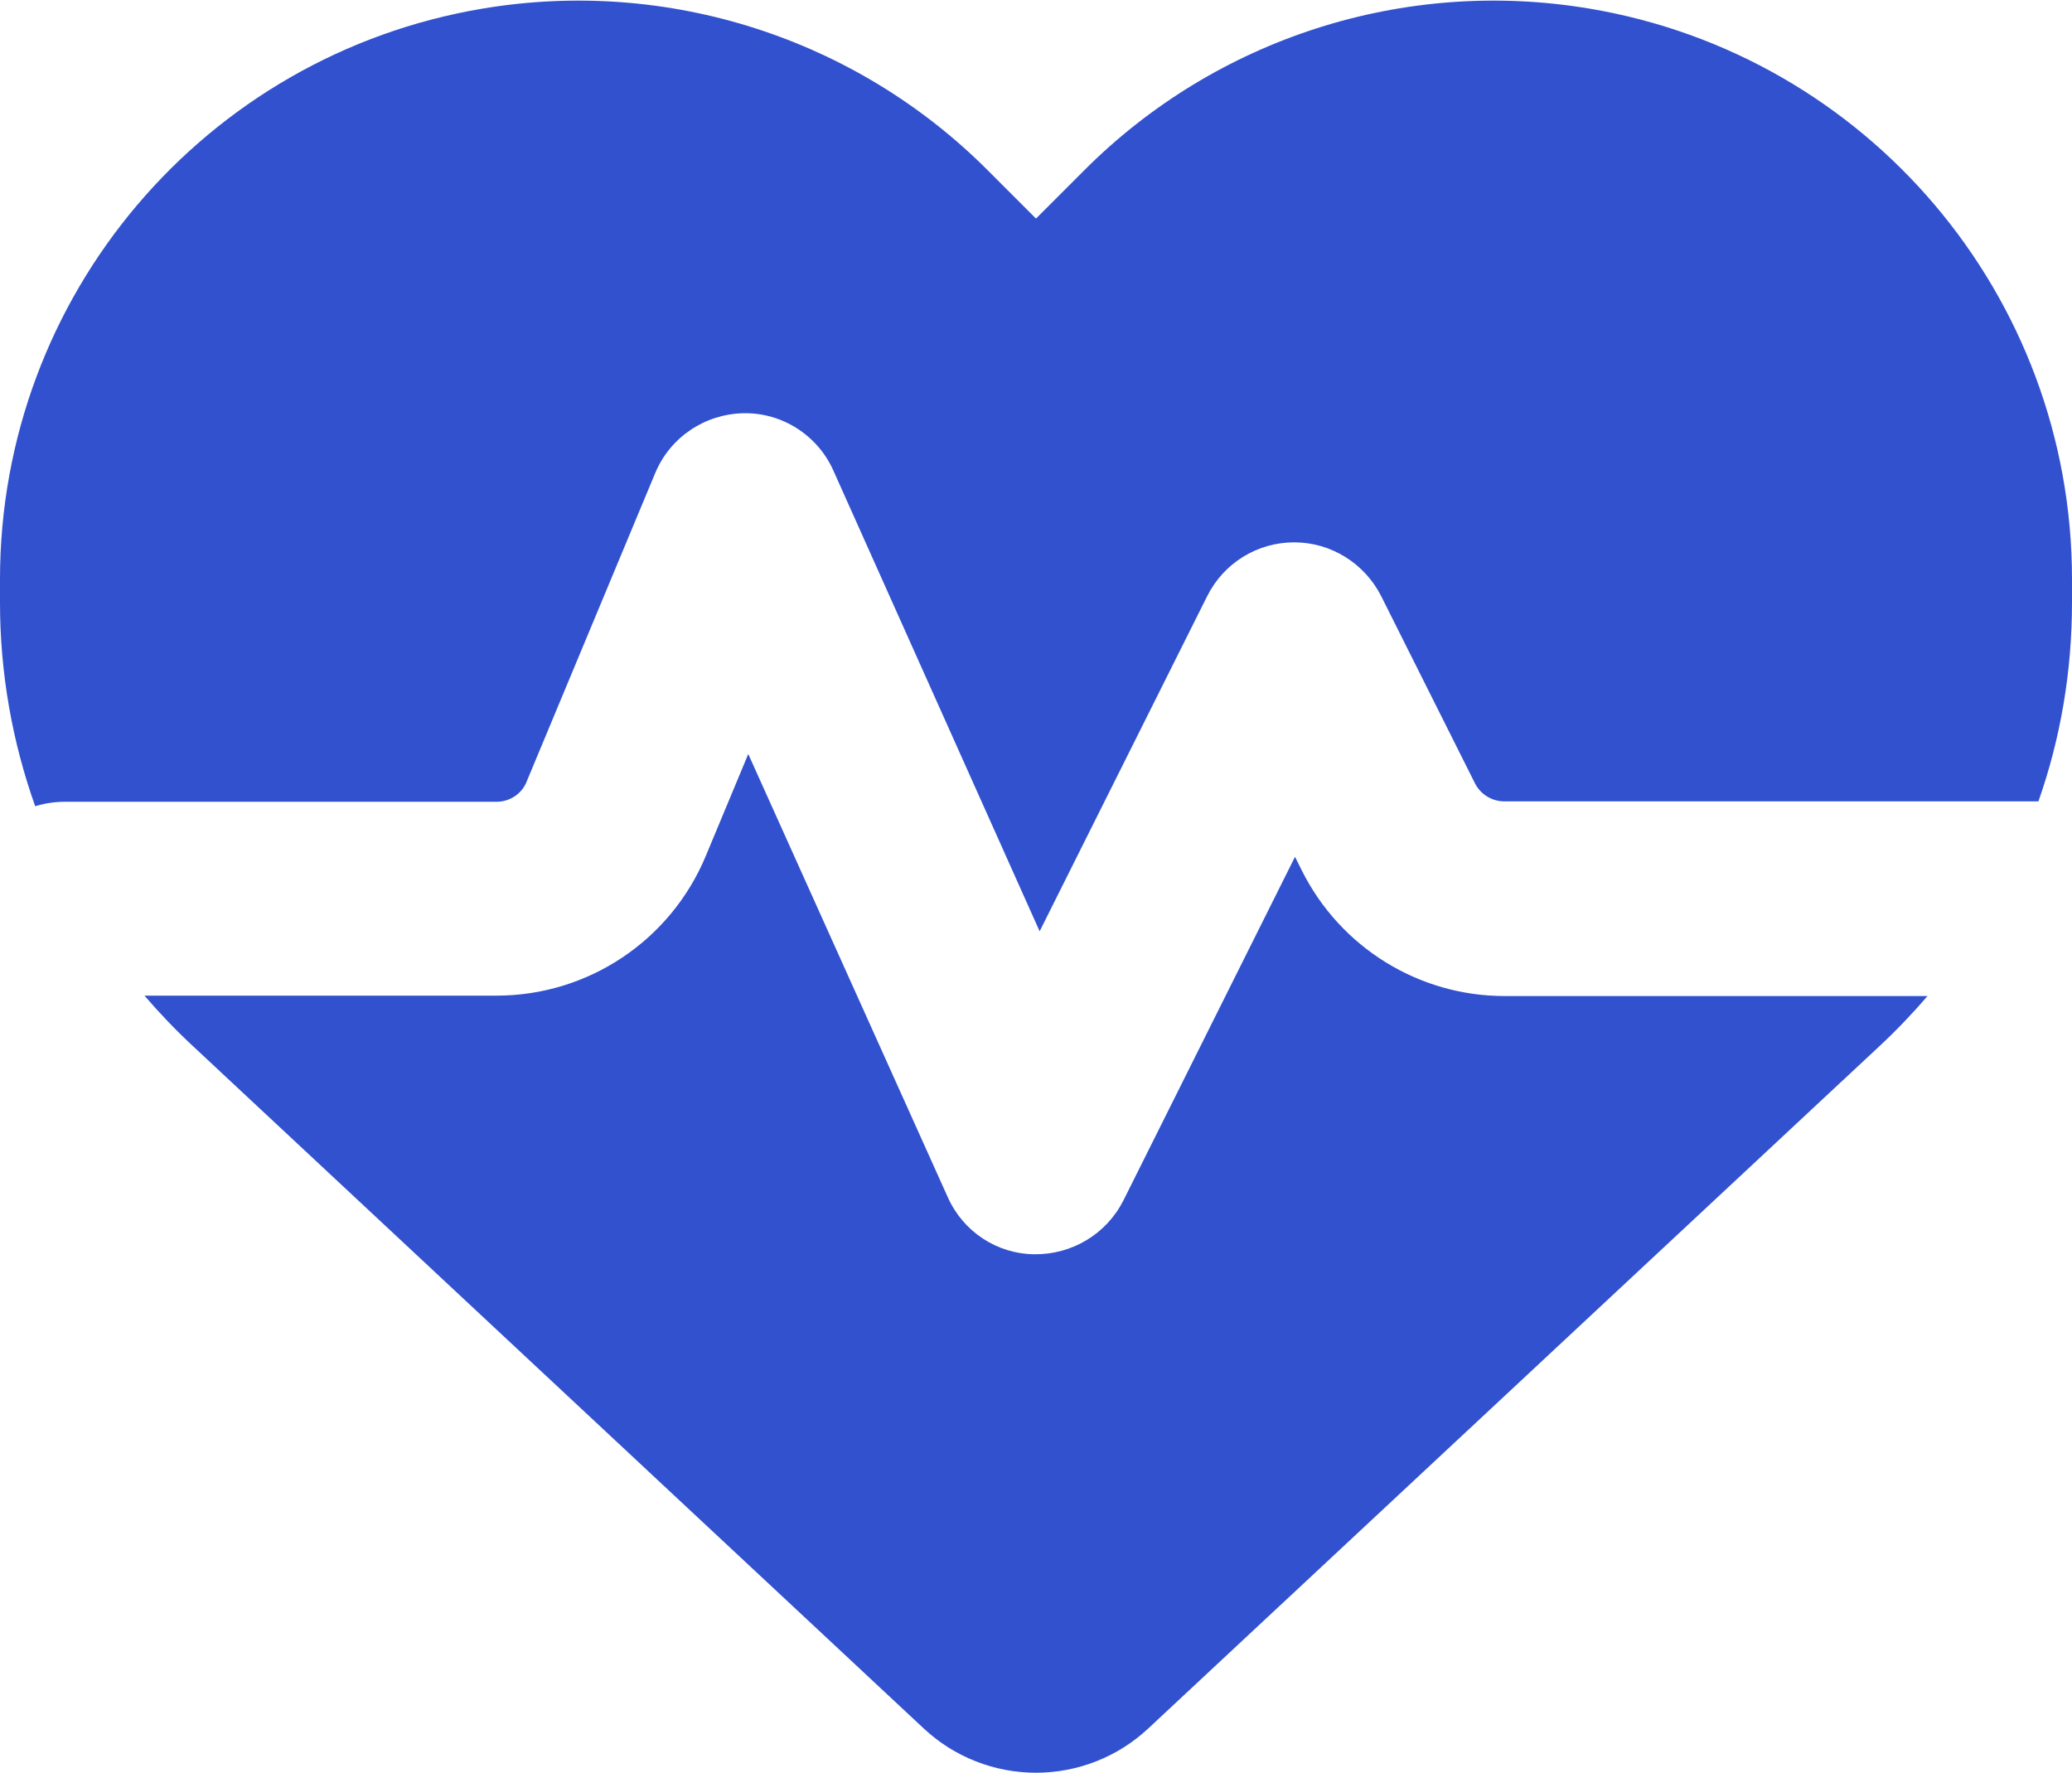<svg width="512" height="438" viewBox="0 0 512 438" fill="none" xmlns="http://www.w3.org/2000/svg">
<path d="M228.3 427.1L47.6 258.4C43.4 254.5 39.4 250.3 35.7 246H122.7C145.3 246 165.7 232.4 174.4 211.5L184.9 186.3L234.2 295.8C238 304.3 246.3 309.8 255.6 309.9C264.9 310 273.4 304.9 277.6 296.6L320 211.7L321.7 215.1C331.2 234.1 350.6 246.1 371.8 246.1H476.3C472.6 250.4 468.6 254.6 464.4 258.5L283.7 427.1C276.2 434.1 266.3 438 256 438C245.7 438 235.8 434.1 228.3 427.1ZM503.7 198H371.7C368.7 198 365.9 196.3 364.5 193.6L341.3 147.3C337.2 139.2 328.9 134 319.8 134C310.7 134 302.4 139.1 298.3 147.3L256.9 230.1L205.9 116.2C202 107.5 193.2 101.9 183.7 102.1C174.2 102.3 165.6 108 161.9 116.9L130.1 193.2C128.9 196.2 125.9 198.1 122.7 198.1H16C13.4 198.1 11 198.5 8.7 199.2C3 183.2 0 166.2 0 148.9V143.1C0 73.2 50.5 13.6 119.4 2.1C165 -5.5 211.4 9.4 244 42L256 54L268 42C300.6 9.4 347 -5.5 392.6 2.1C461.5 13.6 512 73.2 512 143.1V148.9C512 165.8 509.2 182.4 503.7 198Z" fill="#3151CF"/>
</svg>
